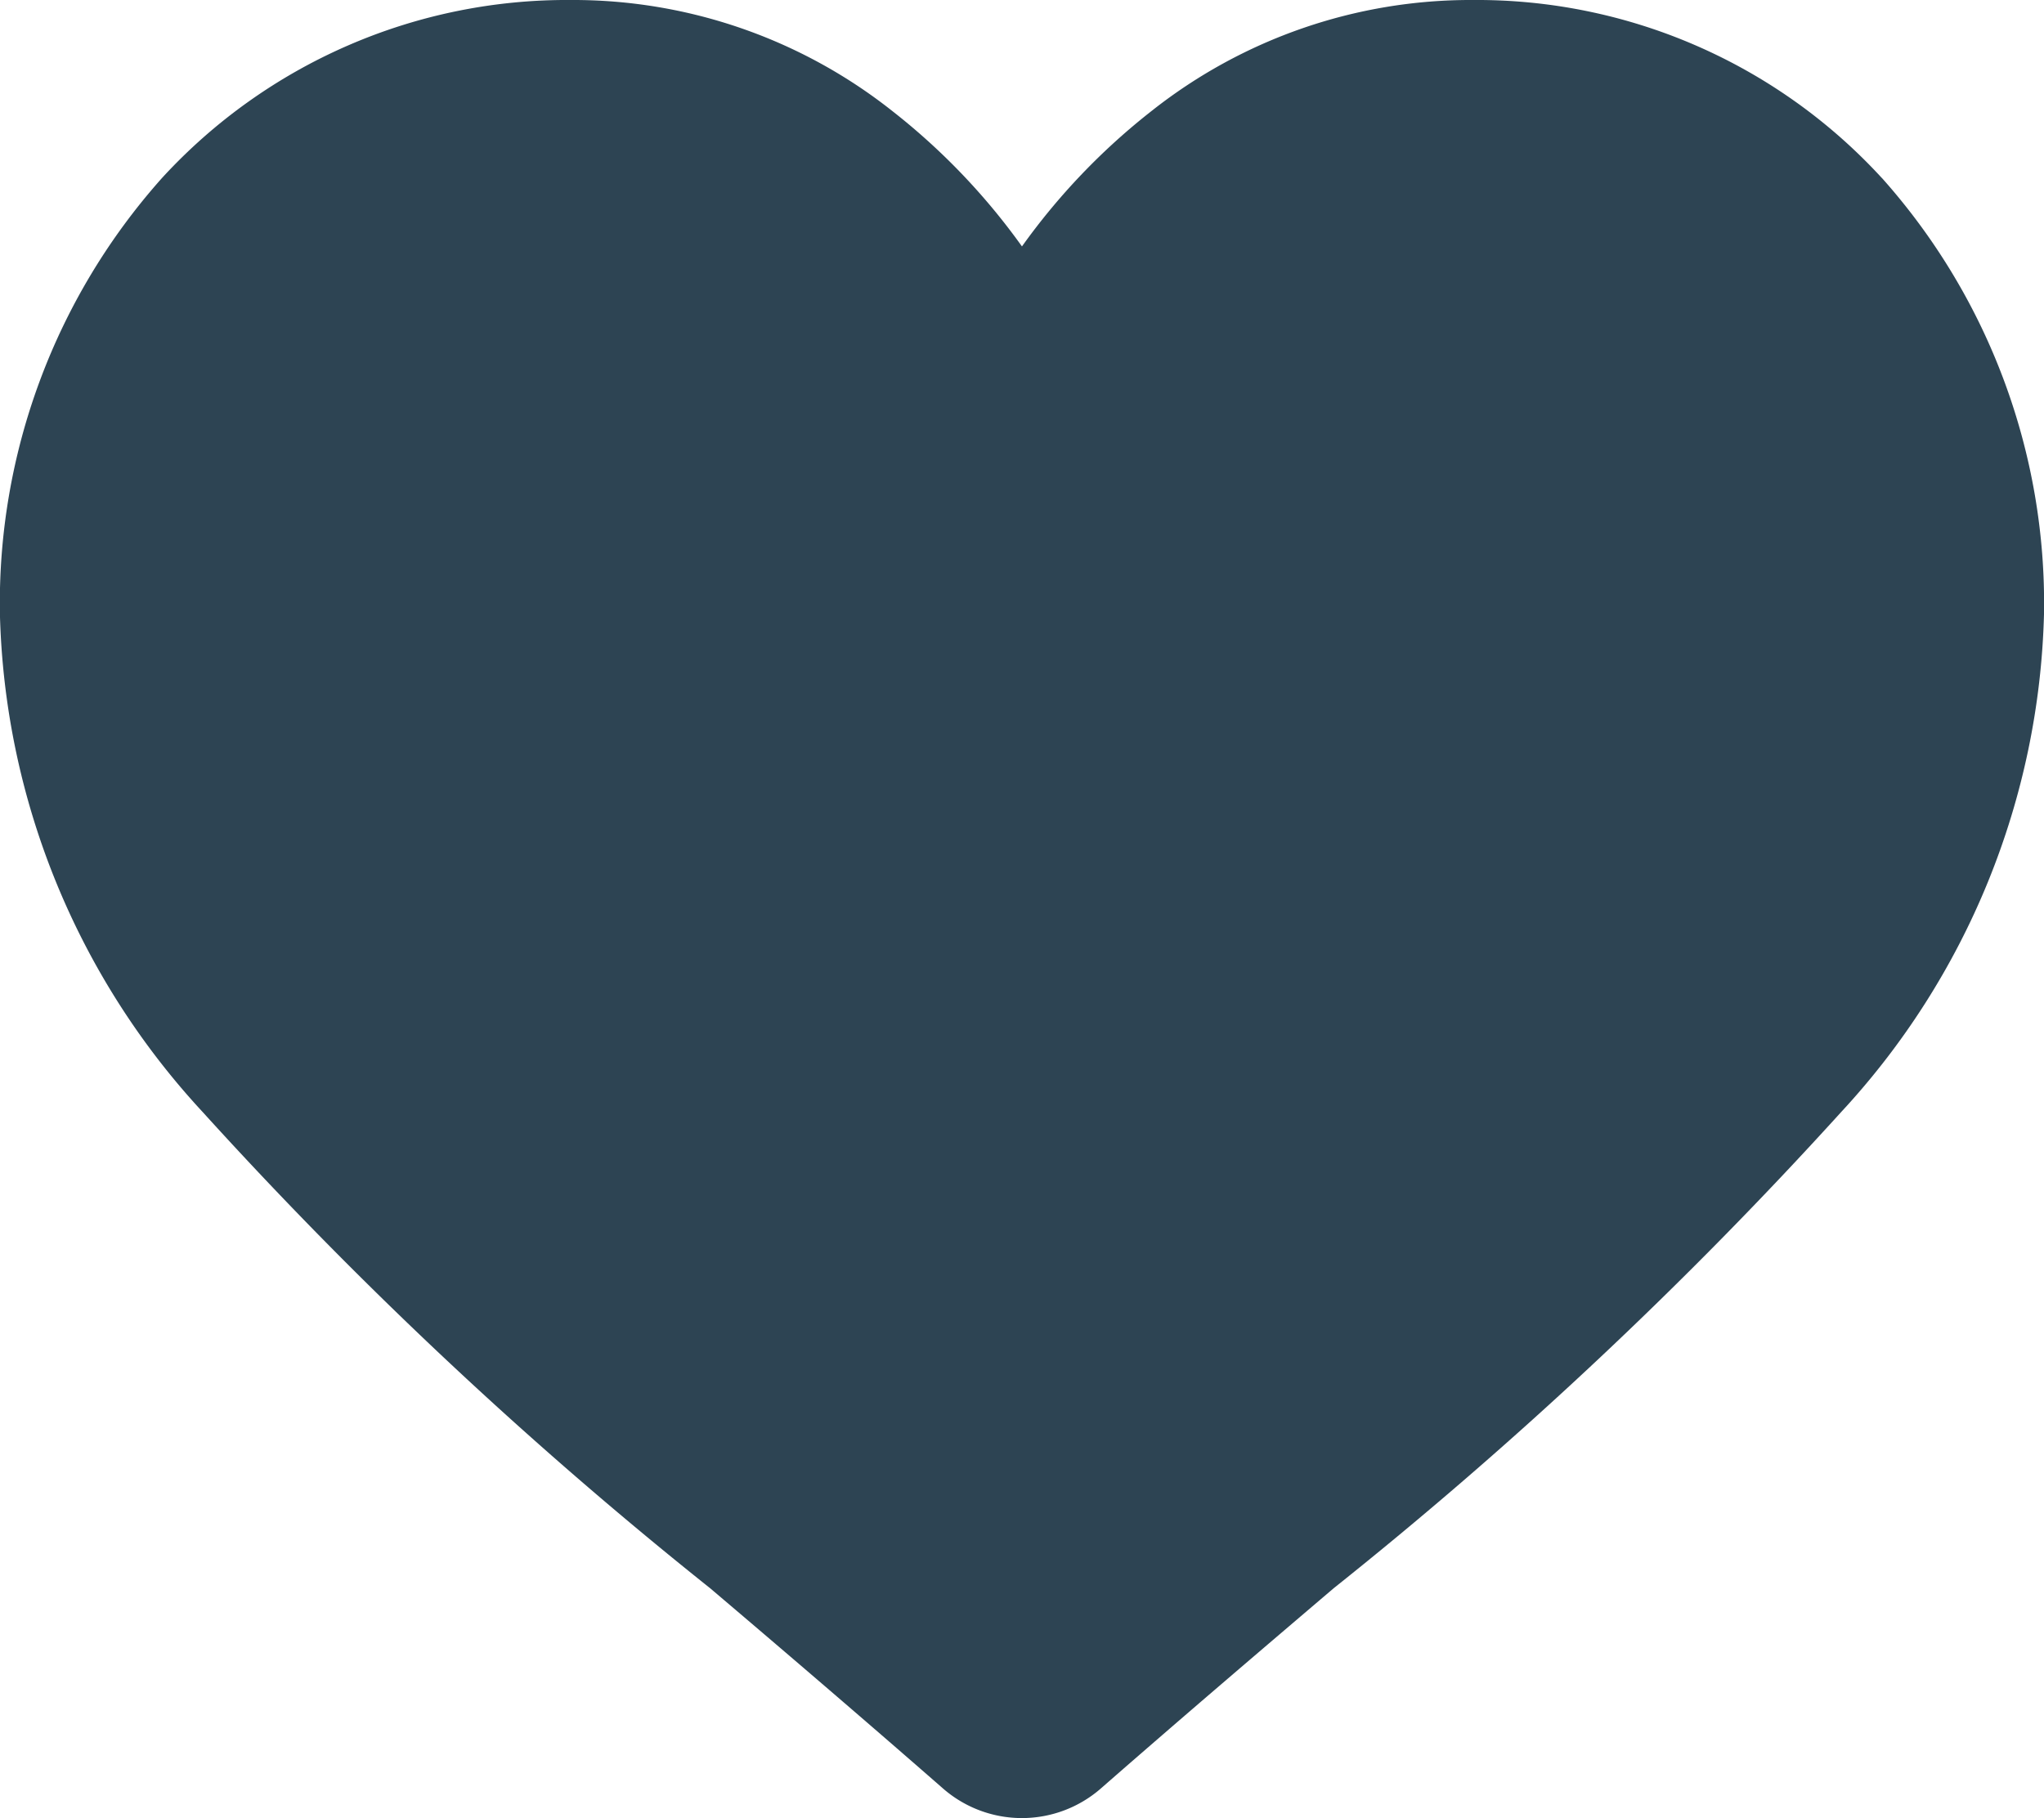 <svg xmlns="http://www.w3.org/2000/svg" width="26.041" height="23.168" viewBox="0 0 26.041 23.168"><defs><style>.a{fill:#2d4453;}</style></defs><path class="a" d="M23.975,2.267A7,7,0,0,0,18.767,0a6.551,6.551,0,0,0-4.092,1.412A8.371,8.371,0,0,0,13.021,3.14a8.367,8.367,0,0,0-1.654-1.727A6.55,6.55,0,0,0,7.275,0,7,7,0,0,0,2.066,2.267,8.14,8.14,0,0,0,0,7.826,9.692,9.692,0,0,0,2.583,14.17a55.074,55.074,0,0,0,6.465,6.068c.9.764,1.911,1.629,2.966,2.551a1.529,1.529,0,0,0,2.013,0c1.054-.922,2.07-1.788,2.967-2.552a55.043,55.043,0,0,0,6.465-6.068,9.691,9.691,0,0,0,2.583-6.344,8.139,8.139,0,0,0-2.066-5.558Zm0,0" transform="translate(-0.001)"/></svg>
